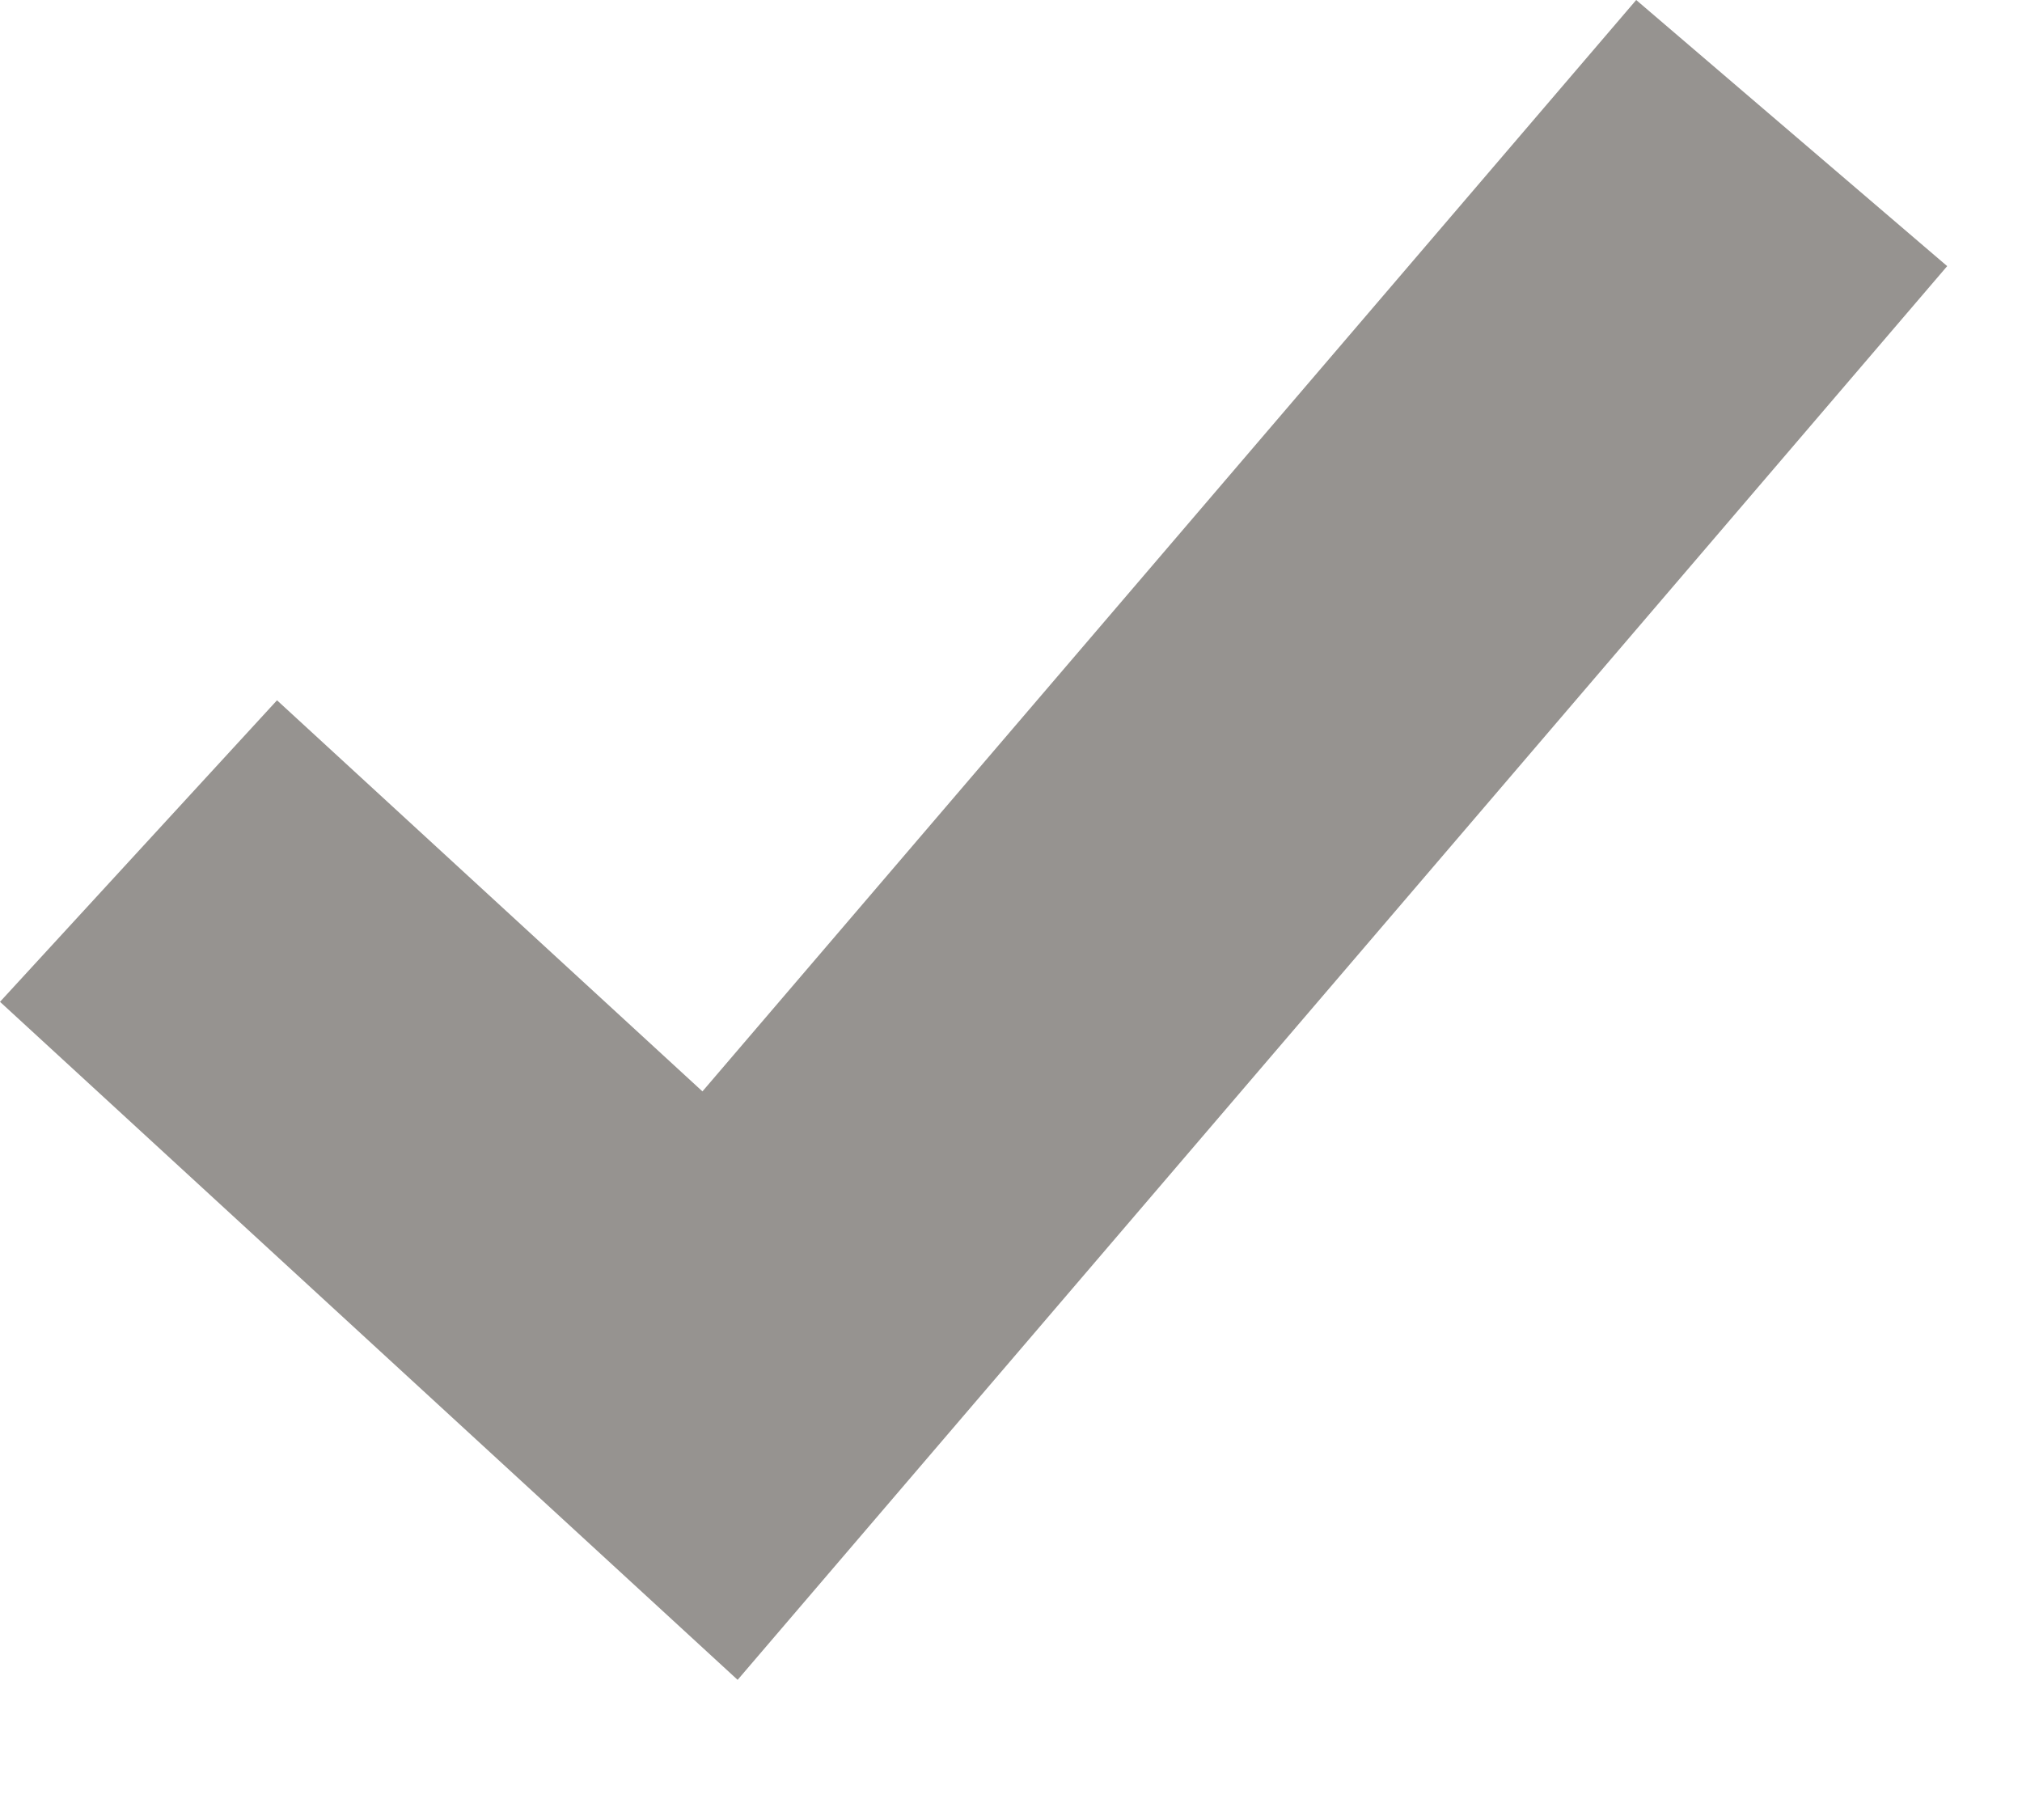 <svg width="10" height="9" viewBox="0 0 10 9" fill="none" xmlns="http://www.w3.org/2000/svg">
  <path d="M1.37 3.463L0 4.954L3.648 8.307L9.63 1.316L8.092 0L3.474 5.397L1.37 3.463Z" fill="#969390"/>
</svg>


